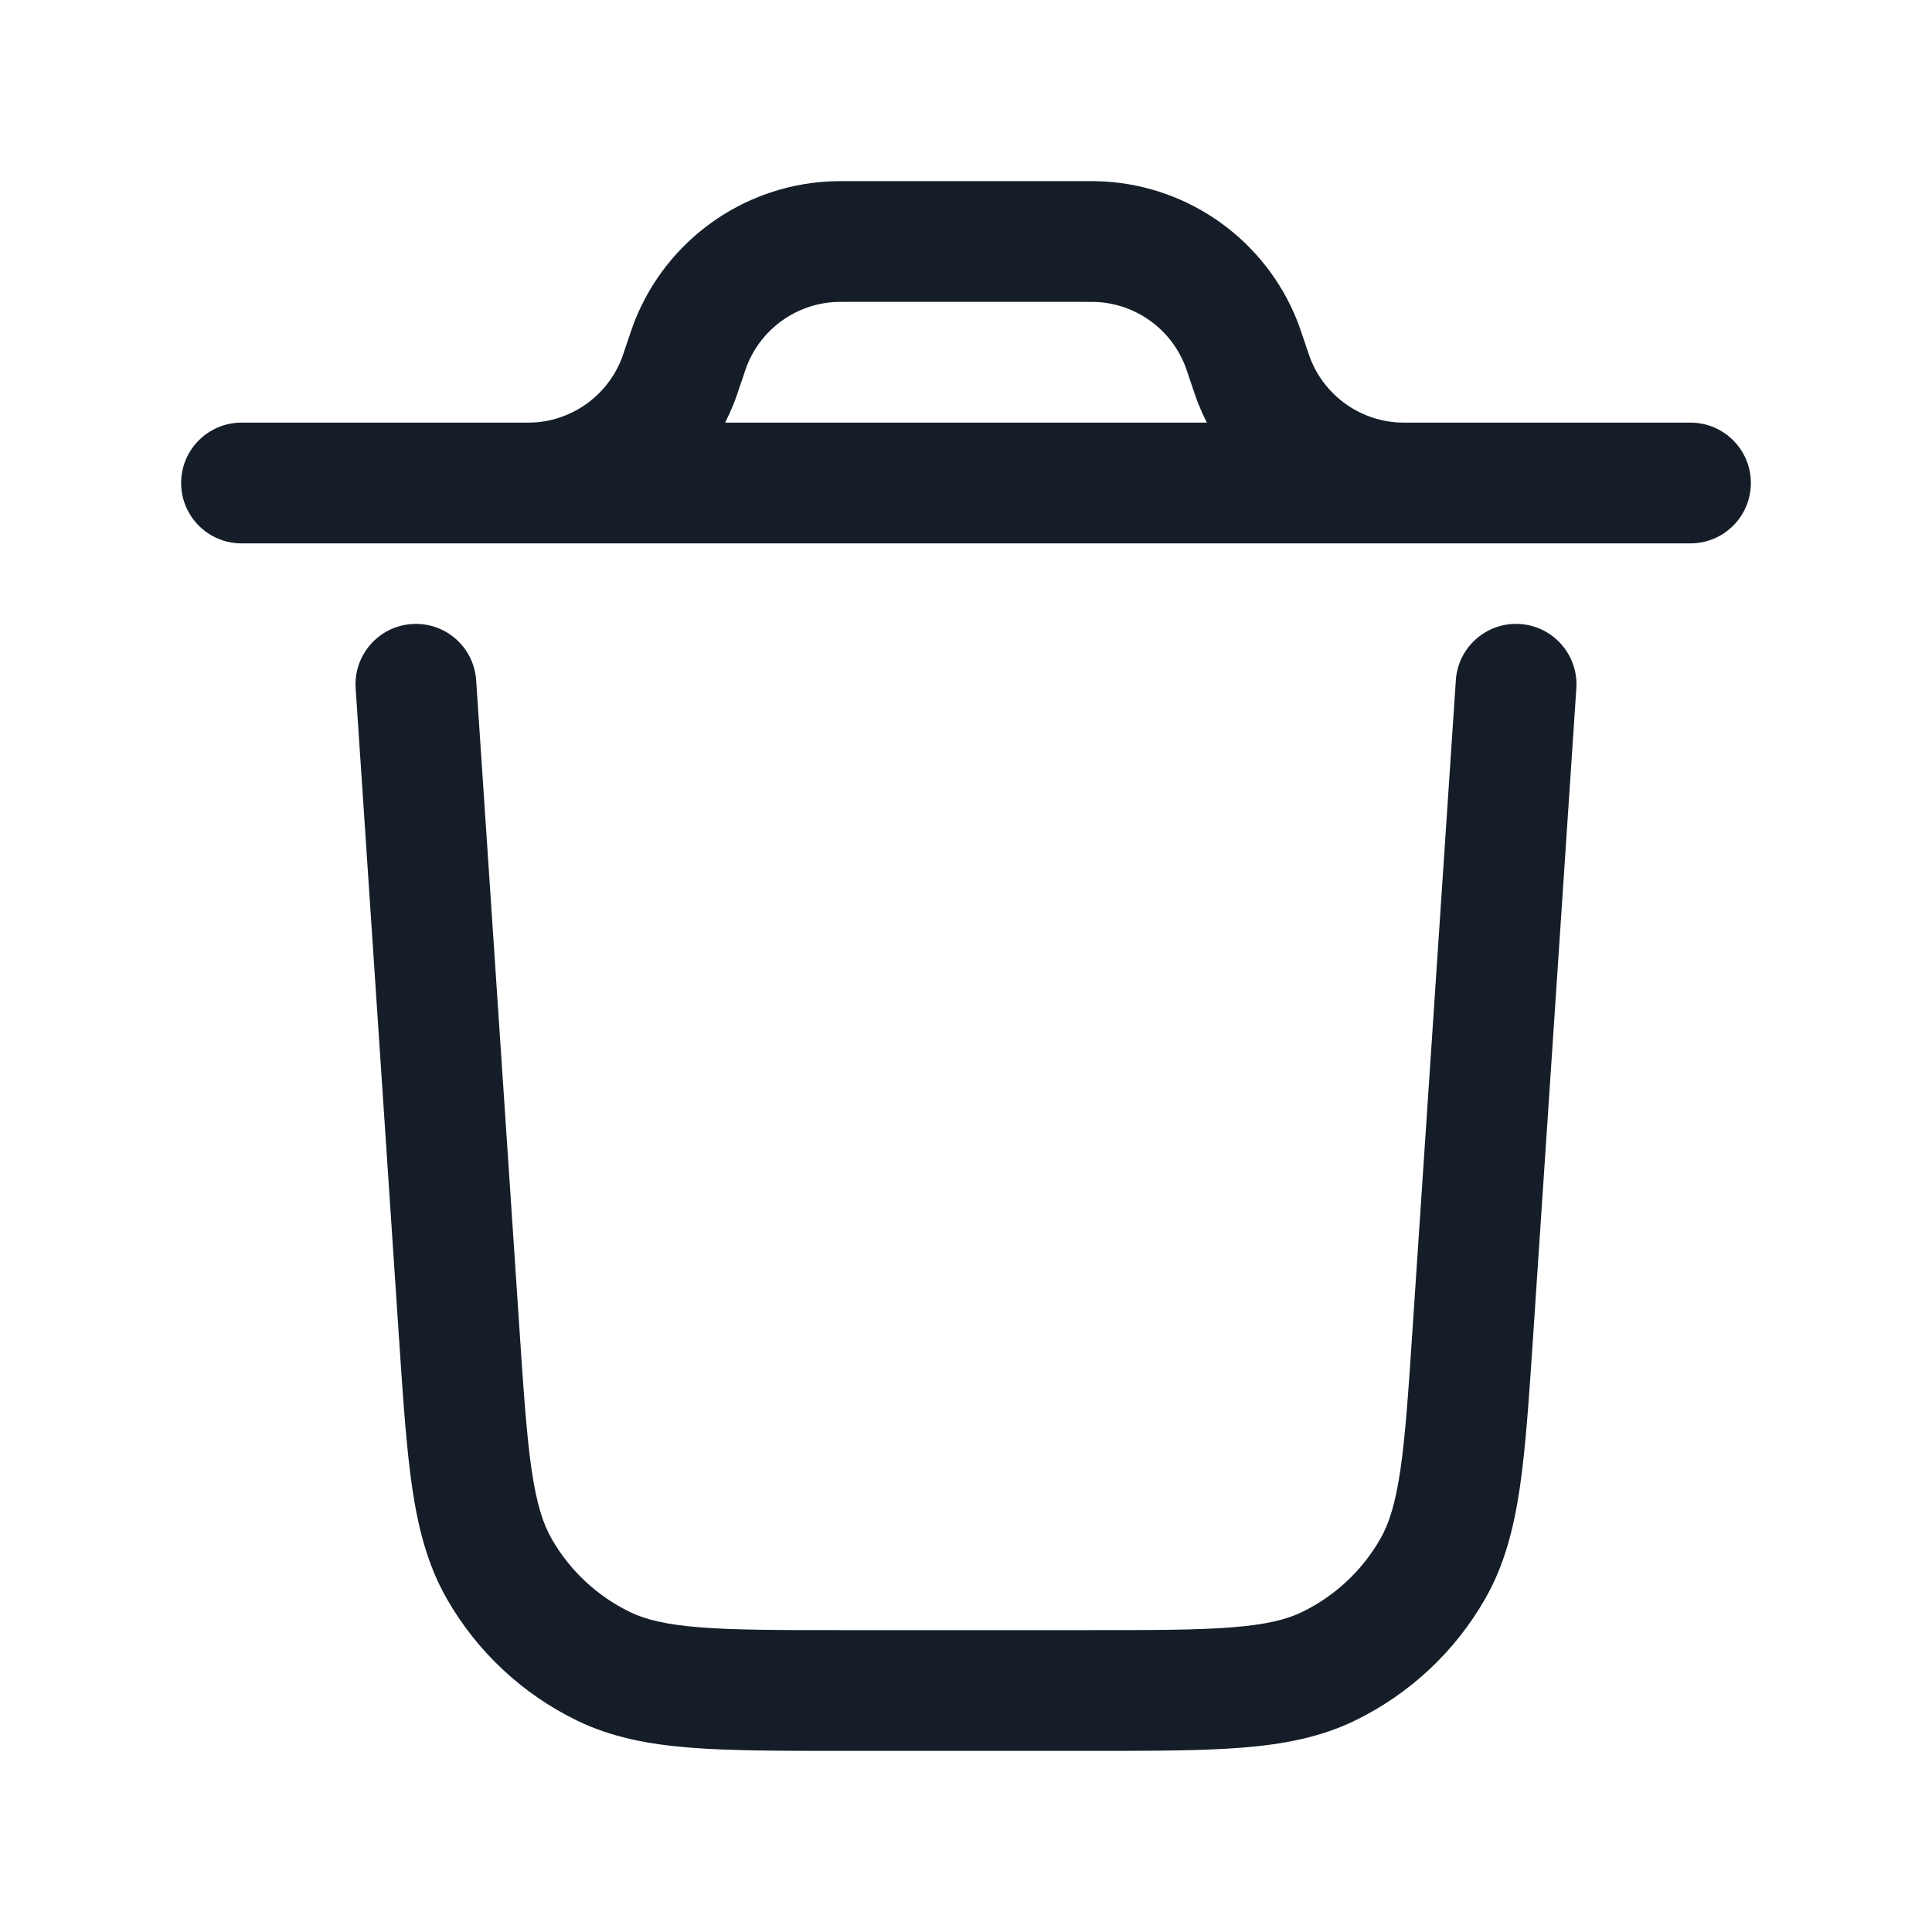 <svg xmlns="http://www.w3.org/2000/svg" viewBox="0 0 24 24">
  <defs/>
  <path fill="#151E28" d="M5.915,8.45 L6.45,16.469 C6.503,17.27 6.541,17.828 6.604,18.261 C6.667,18.685 6.746,18.929 6.852,19.114 C7.077,19.509 7.416,19.826 7.825,20.025 C8.017,20.118 8.266,20.181 8.693,20.215 C9.129,20.25 9.688,20.25 10.491,20.25 L13.509,20.25 C14.312,20.25 14.871,20.25 15.307,20.215 C15.734,20.181 15.983,20.118 16.175,20.025 C16.584,19.826 16.923,19.509 17.148,19.114 C17.254,18.929 17.333,18.685 17.396,18.261 C17.459,17.828 17.497,17.27 17.55,16.469 L18.085,8.45 C18.112,8.037 18.47,7.724 18.883,7.752 C19.296,7.779 19.609,8.137 19.582,8.55 L19.047,16.569 L19.045,16.6 C18.994,17.363 18.953,17.98 18.88,18.479 C18.804,18.993 18.687,19.443 18.452,19.856 C18.077,20.515 17.511,21.044 16.829,21.375 C16.401,21.582 15.944,21.669 15.426,21.71 C14.923,21.75 14.305,21.75 13.54,21.75 L10.46,21.75 C9.695,21.75 9.077,21.75 8.574,21.71 C8.056,21.669 7.599,21.582 7.171,21.375 C6.489,21.044 5.923,20.515 5.548,19.856 C5.313,19.443 5.196,18.993 5.12,18.479 C5.047,17.98 5.006,17.363 4.955,16.6 L4.953,16.569 L4.418,8.55 C4.391,8.137 4.703,7.779 5.117,7.752 C5.53,7.724 5.887,8.037 5.915,8.45 Z M10.561,2.25 L13.439,2.25 C13.553,2.25 13.641,2.25 13.725,2.255 C14.785,2.319 15.714,2.989 16.11,3.974 C16.141,4.052 16.169,4.136 16.205,4.243 L16.212,4.263 C16.257,4.399 16.27,4.436 16.282,4.466 C16.462,4.914 16.884,5.219 17.366,5.248 C17.398,5.25 17.438,5.25 17.581,5.25 L21,5.25 C21.414,5.25 21.75,5.586 21.75,6 C21.75,6.414 21.414,6.75 21,6.75 L17.561,6.75 L17.548,6.75 L17.523,6.75 L6.477,6.75 L6.452,6.75 L6.439,6.75 L3,6.75 C2.586,6.75 2.25,6.414 2.25,6 C2.25,5.586 2.586,5.25 3,5.25 L6.419,5.25 C6.562,5.25 6.602,5.25 6.634,5.248 C7.116,5.219 7.538,4.914 7.718,4.466 C7.73,4.436 7.743,4.399 7.788,4.263 L7.795,4.243 L7.795,4.243 C7.831,4.136 7.859,4.052 7.89,3.974 C8.286,2.989 9.215,2.319 10.275,2.255 C10.359,2.25 10.447,2.25 10.561,2.25 Z M14.992,5.25 C14.955,5.177 14.921,5.102 14.89,5.026 C14.859,4.948 14.831,4.864 14.795,4.757 L14.788,4.737 C14.743,4.601 14.73,4.564 14.718,4.534 C14.538,4.086 14.116,3.781 13.634,3.752 C13.602,3.75 13.562,3.75 13.419,3.75 L10.581,3.75 C10.438,3.75 10.398,3.75 10.366,3.752 C9.884,3.781 9.462,4.086 9.282,4.534 C9.27,4.564 9.257,4.601 9.212,4.737 L9.205,4.757 L9.205,4.757 C9.169,4.864 9.141,4.948 9.11,5.026 C9.079,5.102 9.045,5.177 9.008,5.25 Z"/>
</svg>

